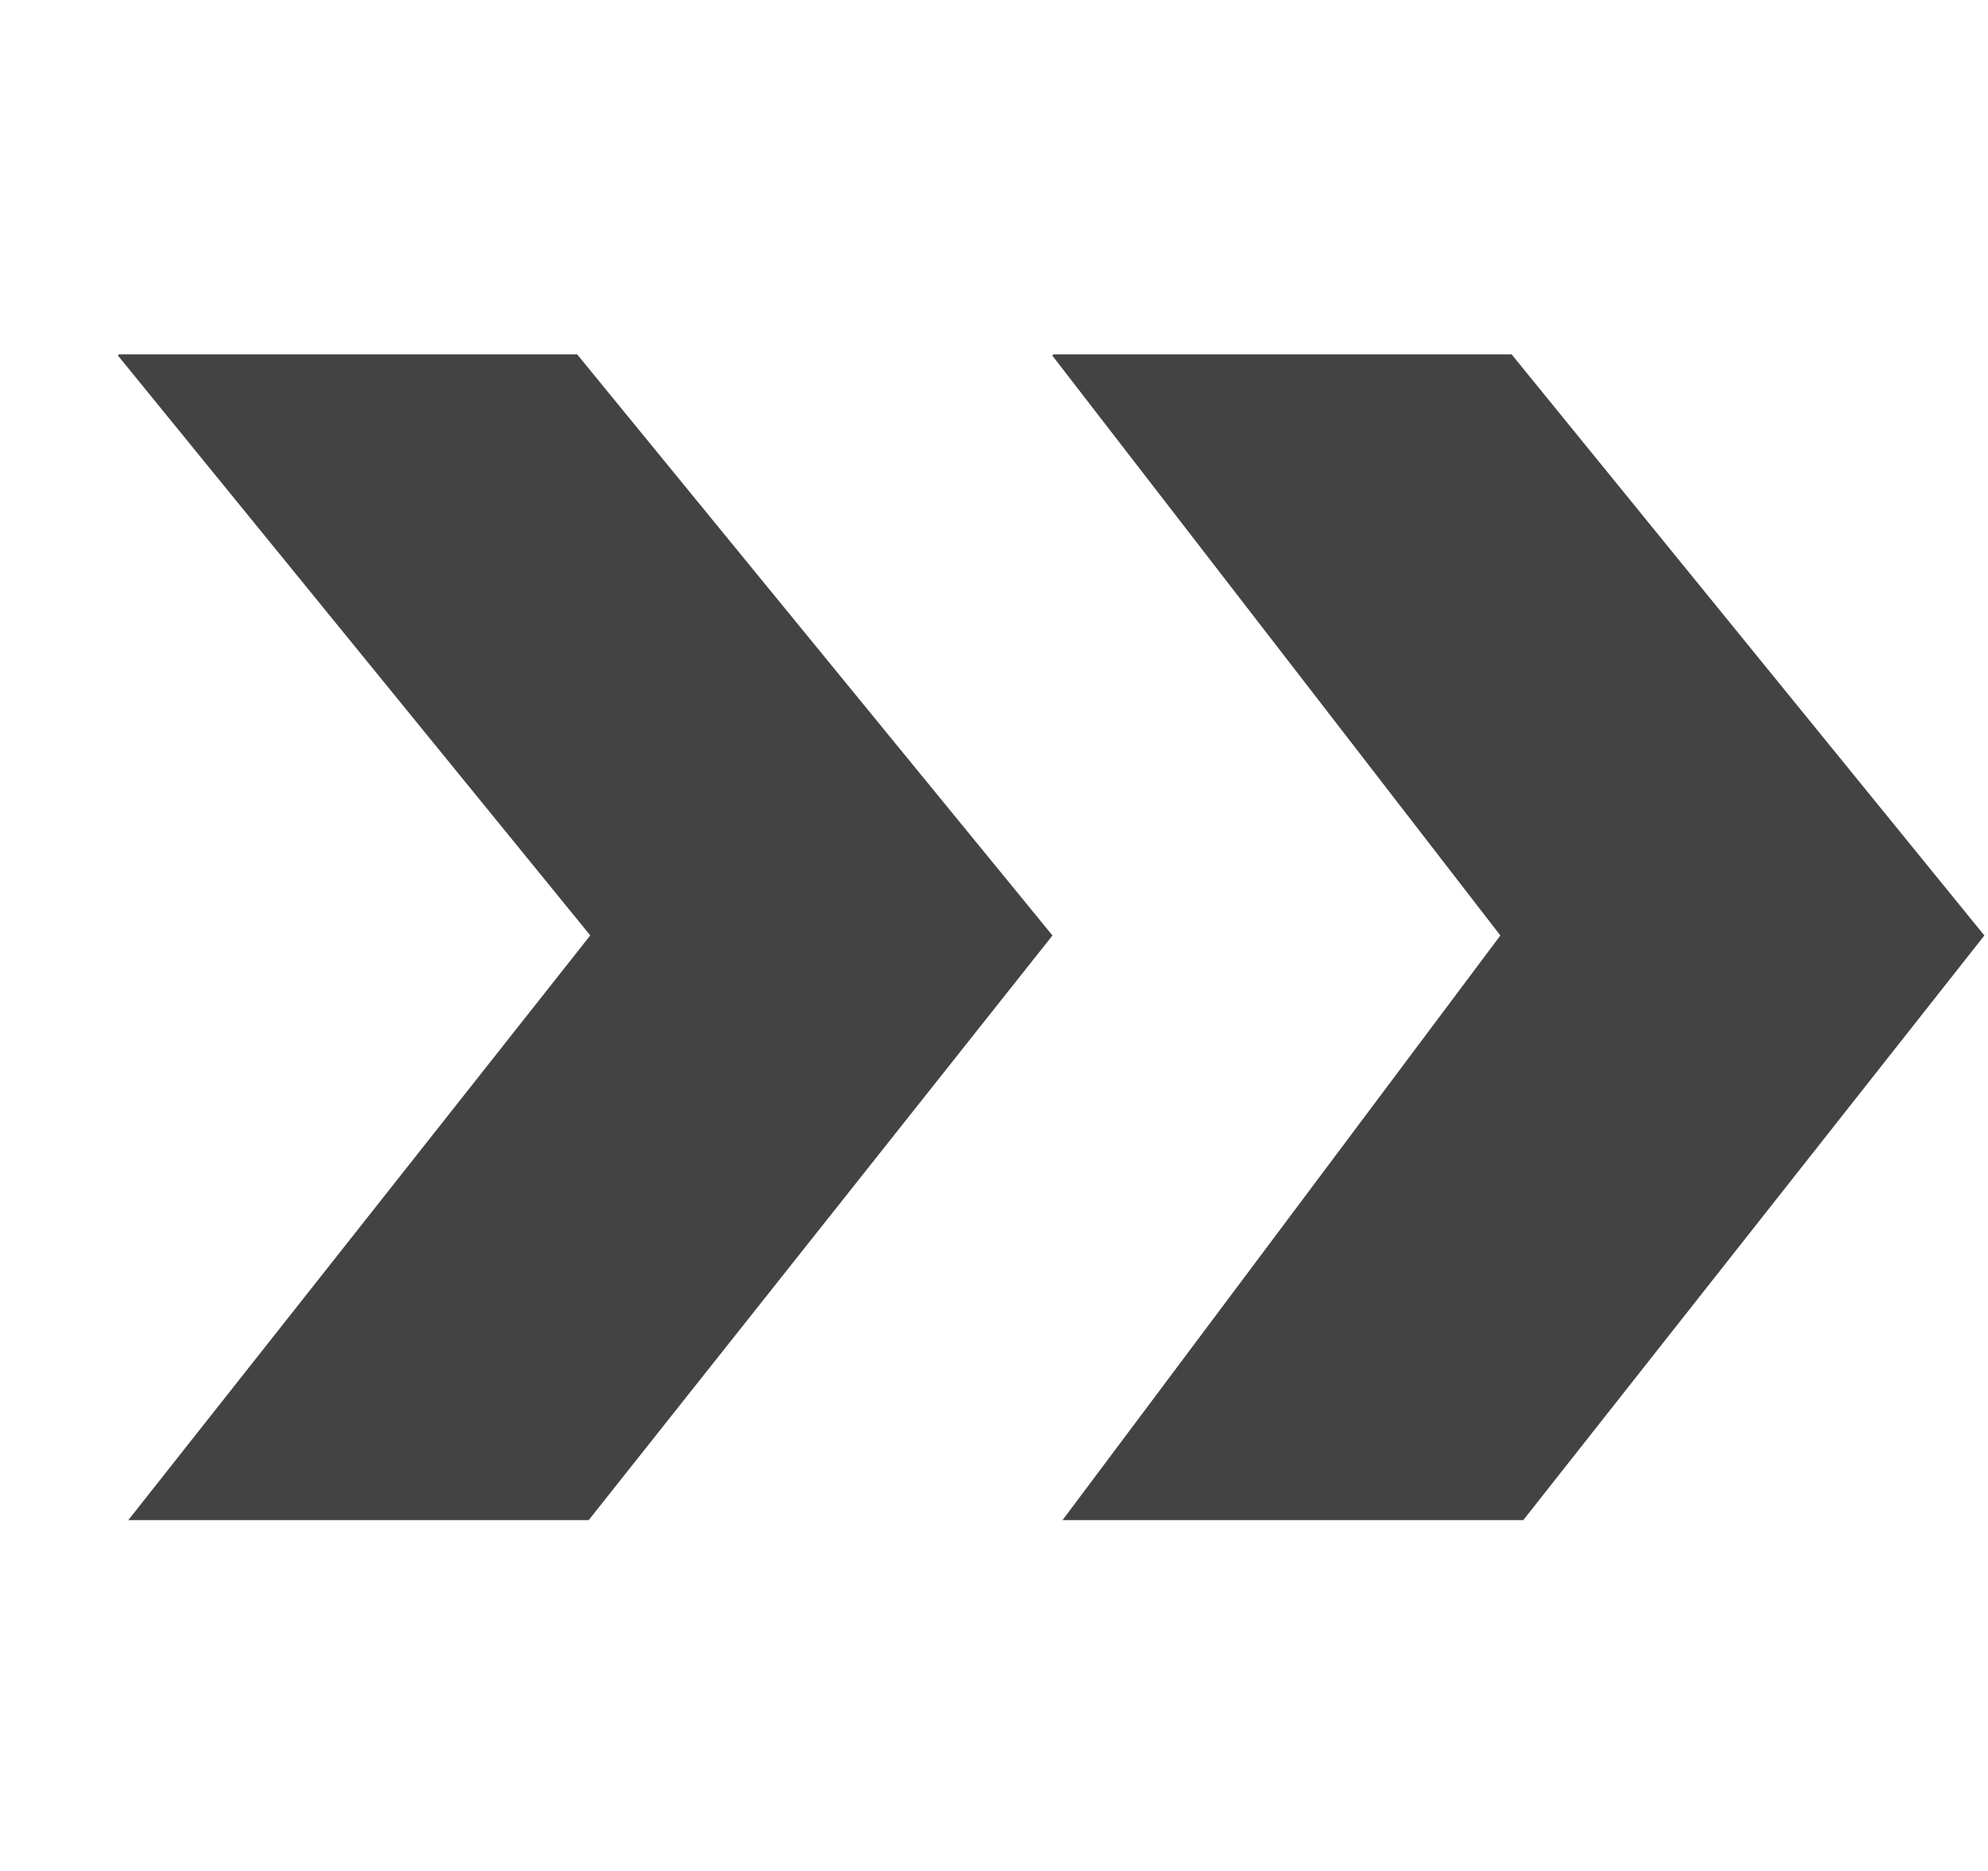 <svg viewBox="0 0 17 16" xmlns="http://www.w3.org/2000/svg" class="si-glyph si-glyph-two-arrow-right"><title>1133</title><g fill="#434343" fill-rule="evenodd"><path d="M12.83 8l-3.744 5h3.94l3.943-5-4.043-4.97H9.01l-.012.01L12.83 8zM5.047 8l-3.95 5h3.937L9 8 4.935 3.03H1.018l-.01.01L5.048 8z" class="si-glyph-fill"/></g></svg>